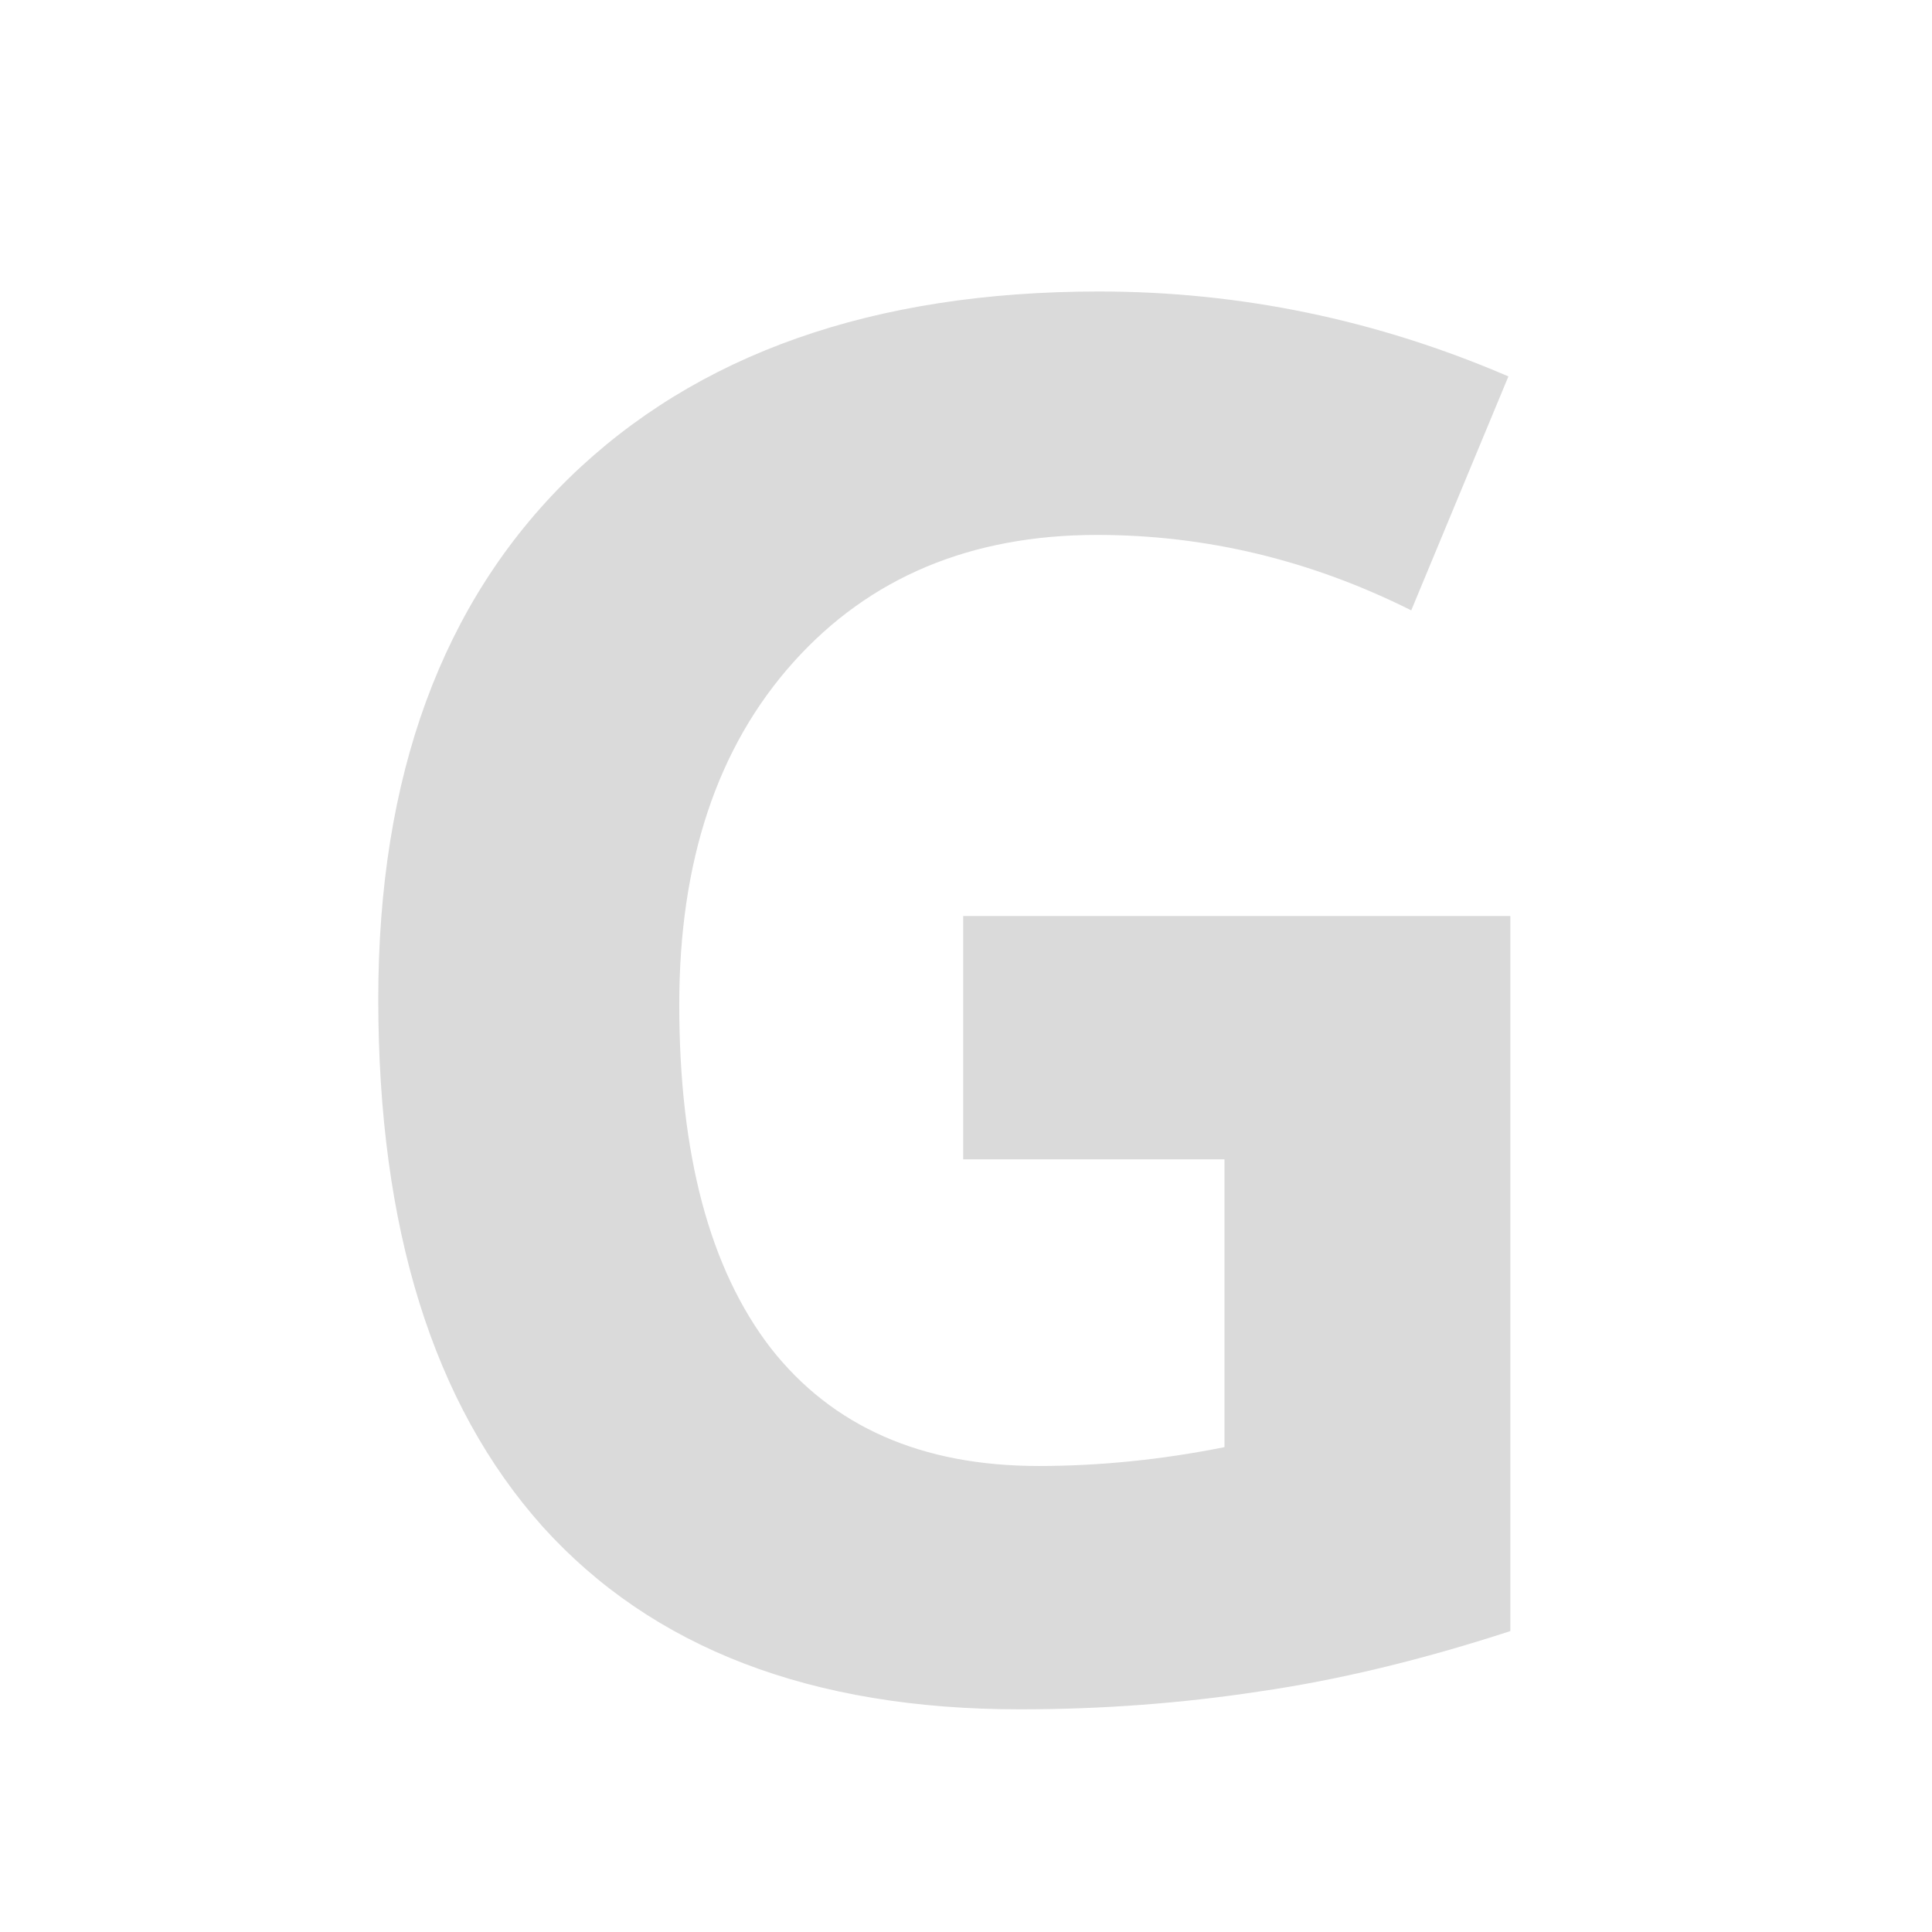 <svg width="24" height="24" viewBox="0 0 24 24" fill="none" xmlns="http://www.w3.org/2000/svg">
<path d="M11.965 11.379H18.762V20.262C17.66 20.621 16.621 20.871 15.645 21.012C14.676 21.16 13.684 21.234 12.668 21.234C10.082 21.234 8.105 20.477 6.738 18.961C5.379 17.438 4.699 15.254 4.699 12.41C4.699 9.645 5.488 7.488 7.066 5.941C8.652 4.395 10.848 3.621 13.652 3.621C15.41 3.621 17.105 3.973 18.738 4.676L17.531 7.582C16.281 6.957 14.98 6.645 13.629 6.645C12.059 6.645 10.801 7.172 9.855 8.227C8.91 9.281 8.438 10.699 8.438 12.48C8.438 14.34 8.816 15.762 9.574 16.746C10.34 17.723 11.449 18.211 12.902 18.211C13.66 18.211 14.43 18.133 15.211 17.977V14.402H11.965V11.379Z" fill="#DADADA"/>
</svg>
